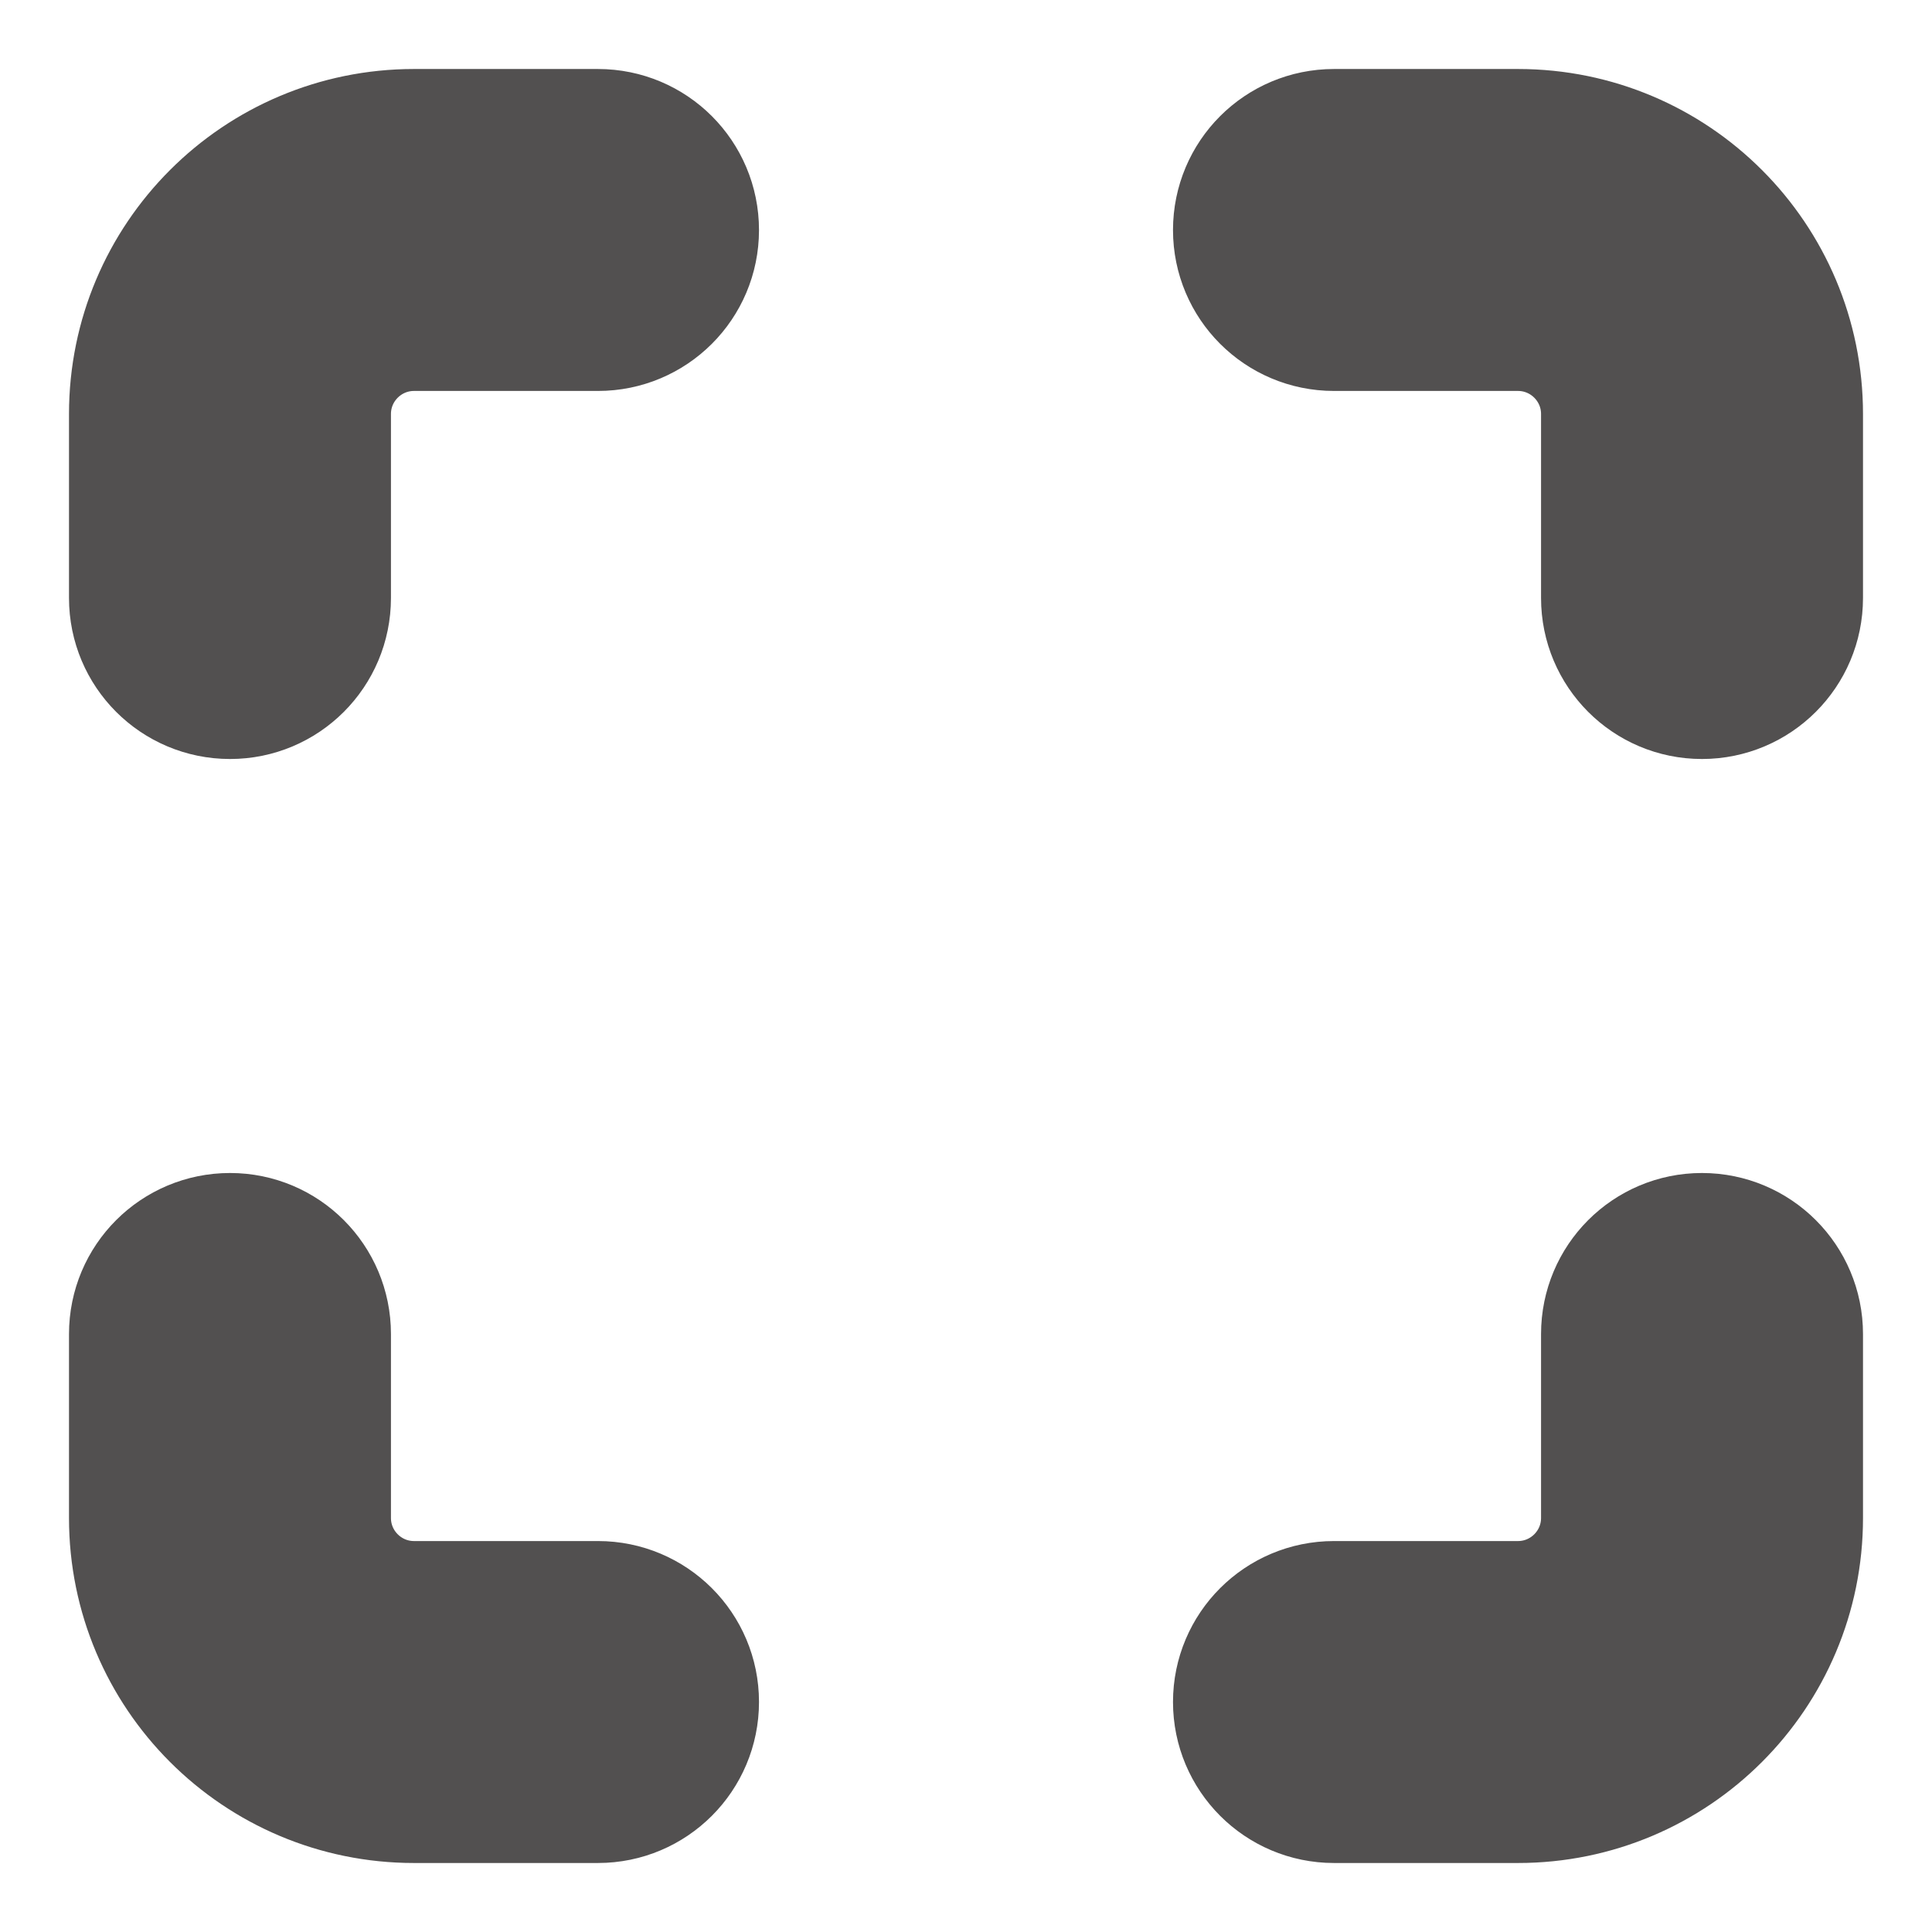 <svg width="14" height="14" viewBox="0 0 14 14" fill="none" xmlns="http://www.w3.org/2000/svg">
<path d="M2.333 3C2.333 2.632 2.632 2.333 3 2.333H4.333C4.702 2.333 5 2.035 5 1.667C5 1.298 4.702 1 4.333 1H3C1.895 1 1 1.895 1 3V4.333C1 4.702 1.298 5 1.667 5C2.035 5 2.333 4.702 2.333 4.333V3ZM2.333 11C2.333 11.368 2.632 11.667 3 11.667H4.333C4.702 11.667 5 11.965 5 12.333C5 12.701 4.702 13 4.333 13H3C1.895 13 1 12.105 1 11V9.667C1 9.298 1.298 9 1.667 9C2.035 9 2.333 9.298 2.333 9.667V11ZM11 2.333C11.368 2.333 11.667 2.632 11.667 3V4.333C11.667 4.702 11.965 5 12.333 5C12.701 5 13 4.702 13 4.333V3C13 1.895 12.105 1 11 1H9.667C9.298 1 9 1.298 9 1.667C9 2.035 9.298 2.333 9.667 2.333H11ZM11.667 11C11.667 11.368 11.368 11.667 11 11.667H9.667C9.298 11.667 9 11.965 9 12.333C9 12.701 9.298 13 9.667 13H11C12.105 13 13 12.105 13 11V9.667C13 9.298 12.701 9 12.333 9C11.965 9 11.667 9.298 11.667 9.667V11Z" fill="#525050" stroke="#525050"/>
</svg>
